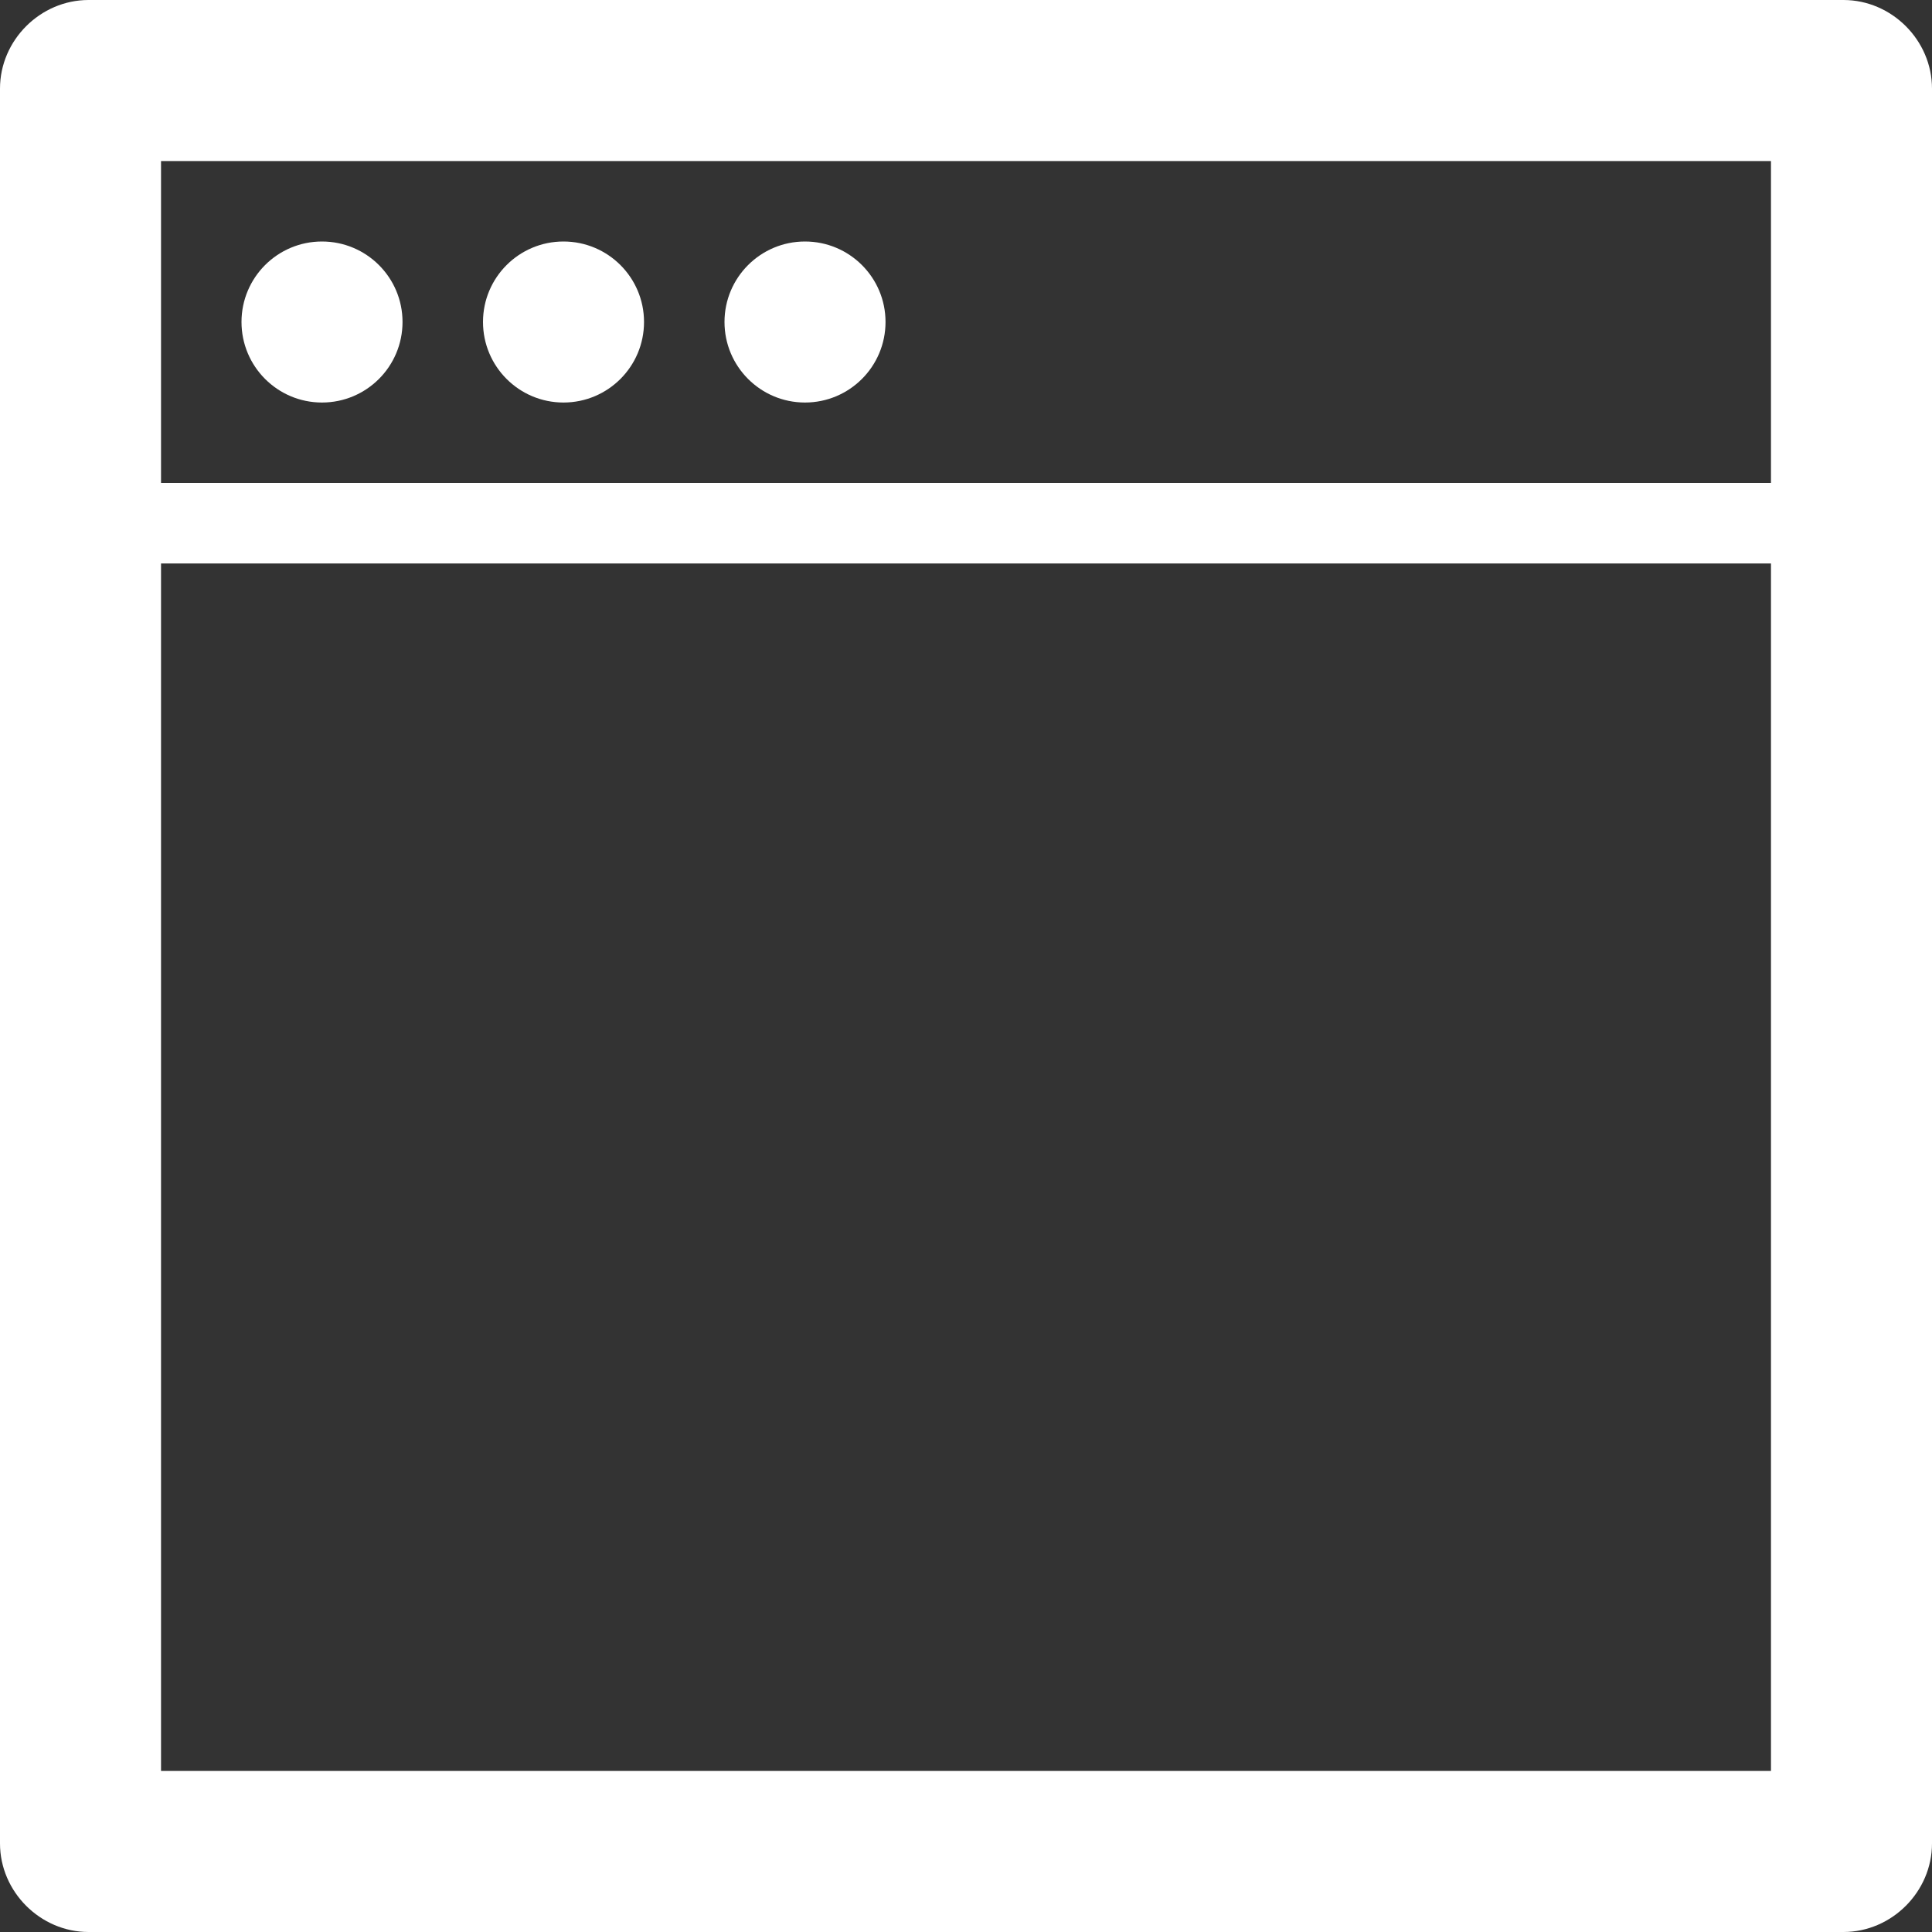 <svg width="26" height="26" viewBox="0 0 26 26" fill="none" xmlns="http://www.w3.org/2000/svg">
<rect x="0" y="0" width="26" height="26" fill="#333333" stroke="none"/>
<path d="M24.808 0H1.192C0.542 0 0 0.542 0 1.192V24.808C0 25.458 0.542 26 1.192 26H24.808C25.458 26 26 25.458 26 24.808V1.192C26 0.542 25.458 0 24.808 0ZM23.833 23.833H2.167V7.583H23.833V23.833ZM23.833 6.5H2.167V2.167H23.833V6.5Z" fill="white"/>
<path d="M4.333 5.417C4.932 5.417 5.417 4.932 5.417 4.333C5.417 3.735 4.932 3.25 4.333 3.25C3.735 3.25 3.25 3.735 3.25 4.333C3.25 4.932 3.735 5.417 4.333 5.417Z" fill="white"/>
<path d="M7.583 5.417C8.182 5.417 8.667 4.932 8.667 4.333C8.667 3.735 8.182 3.25 7.583 3.25C6.985 3.25 6.5 3.735 6.5 4.333C6.5 4.932 6.985 5.417 7.583 5.417Z" fill="white"/>
<path d="M10.833 5.417C11.432 5.417 11.917 4.932 11.917 4.333C11.917 3.735 11.432 3.25 10.833 3.25C10.235 3.25 9.75 3.735 9.75 4.333C9.75 4.932 10.235 5.417 10.833 5.417Z" fill="white"/>
</svg>
